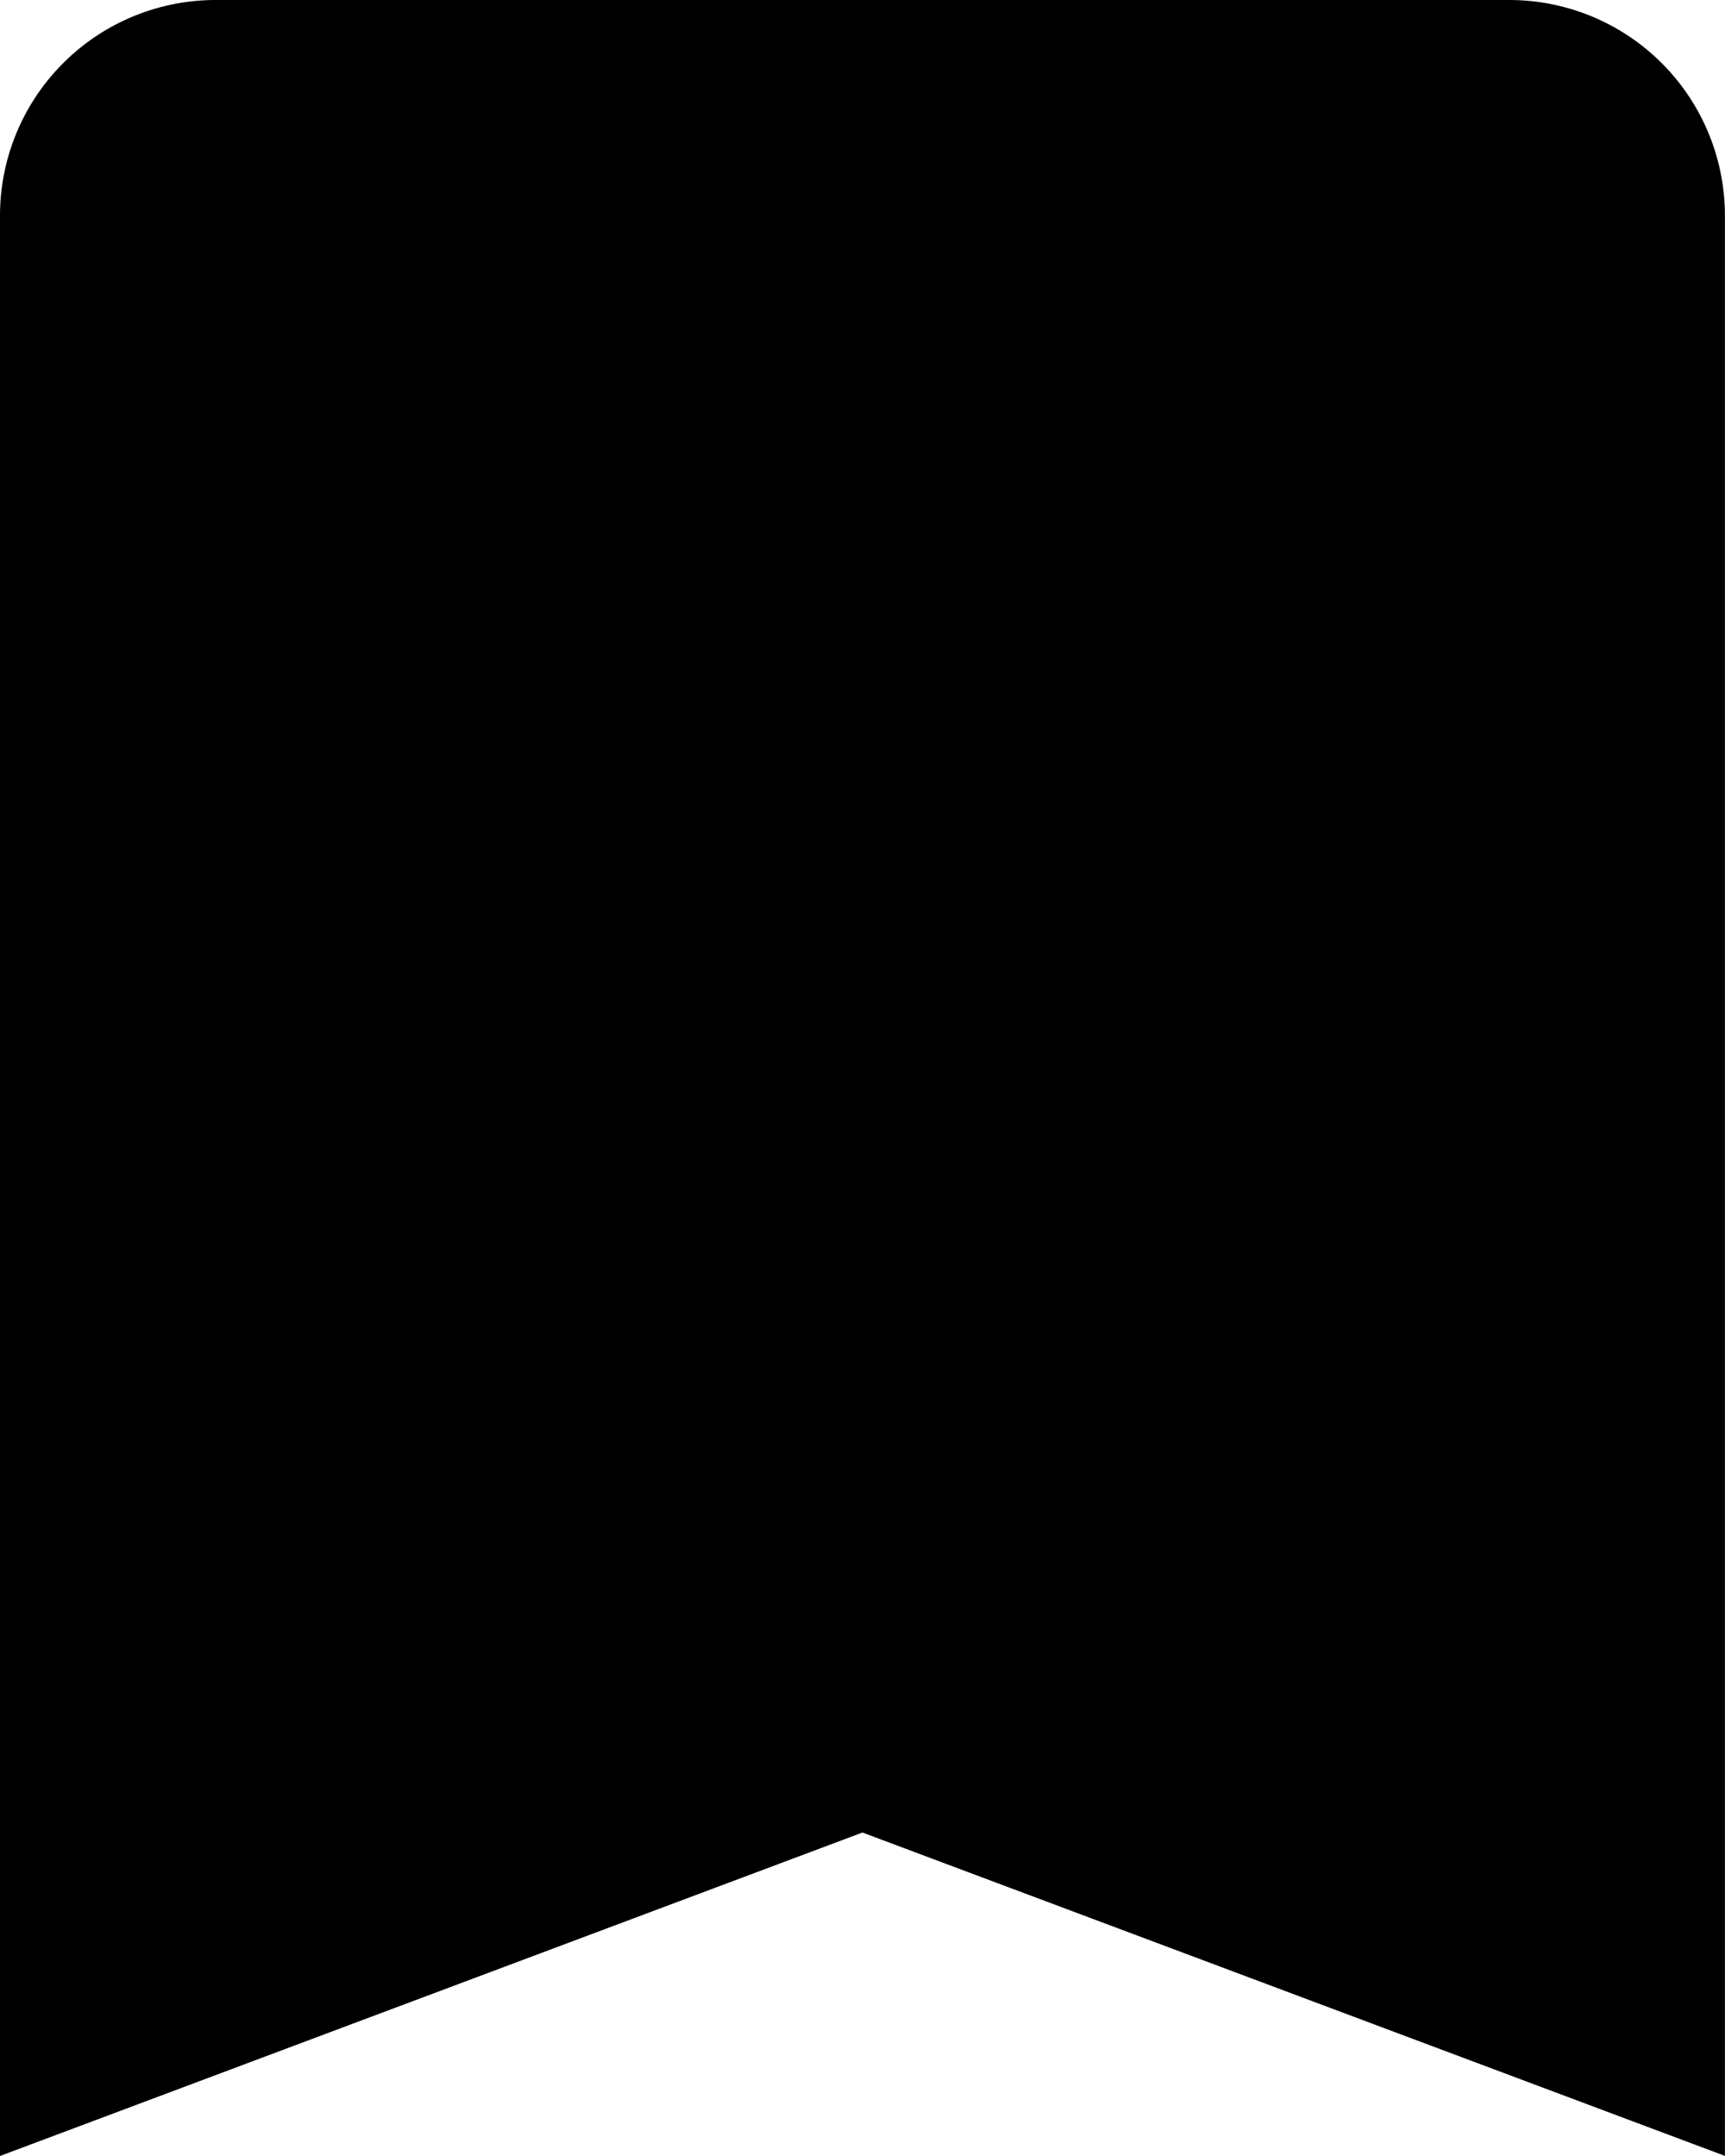 <svg xmlns="http://www.w3.org/2000/svg" width="20.509" height="25.636" viewBox="0 0 20.509 25.636">
    <path d="M2.564 0A2.564 2.564 0 0 0 0 2.564v23.072l10.254-3.846 10.254 3.845V2.564A2.564 2.564 0 0 0 17.945 0z"/>
</svg>
